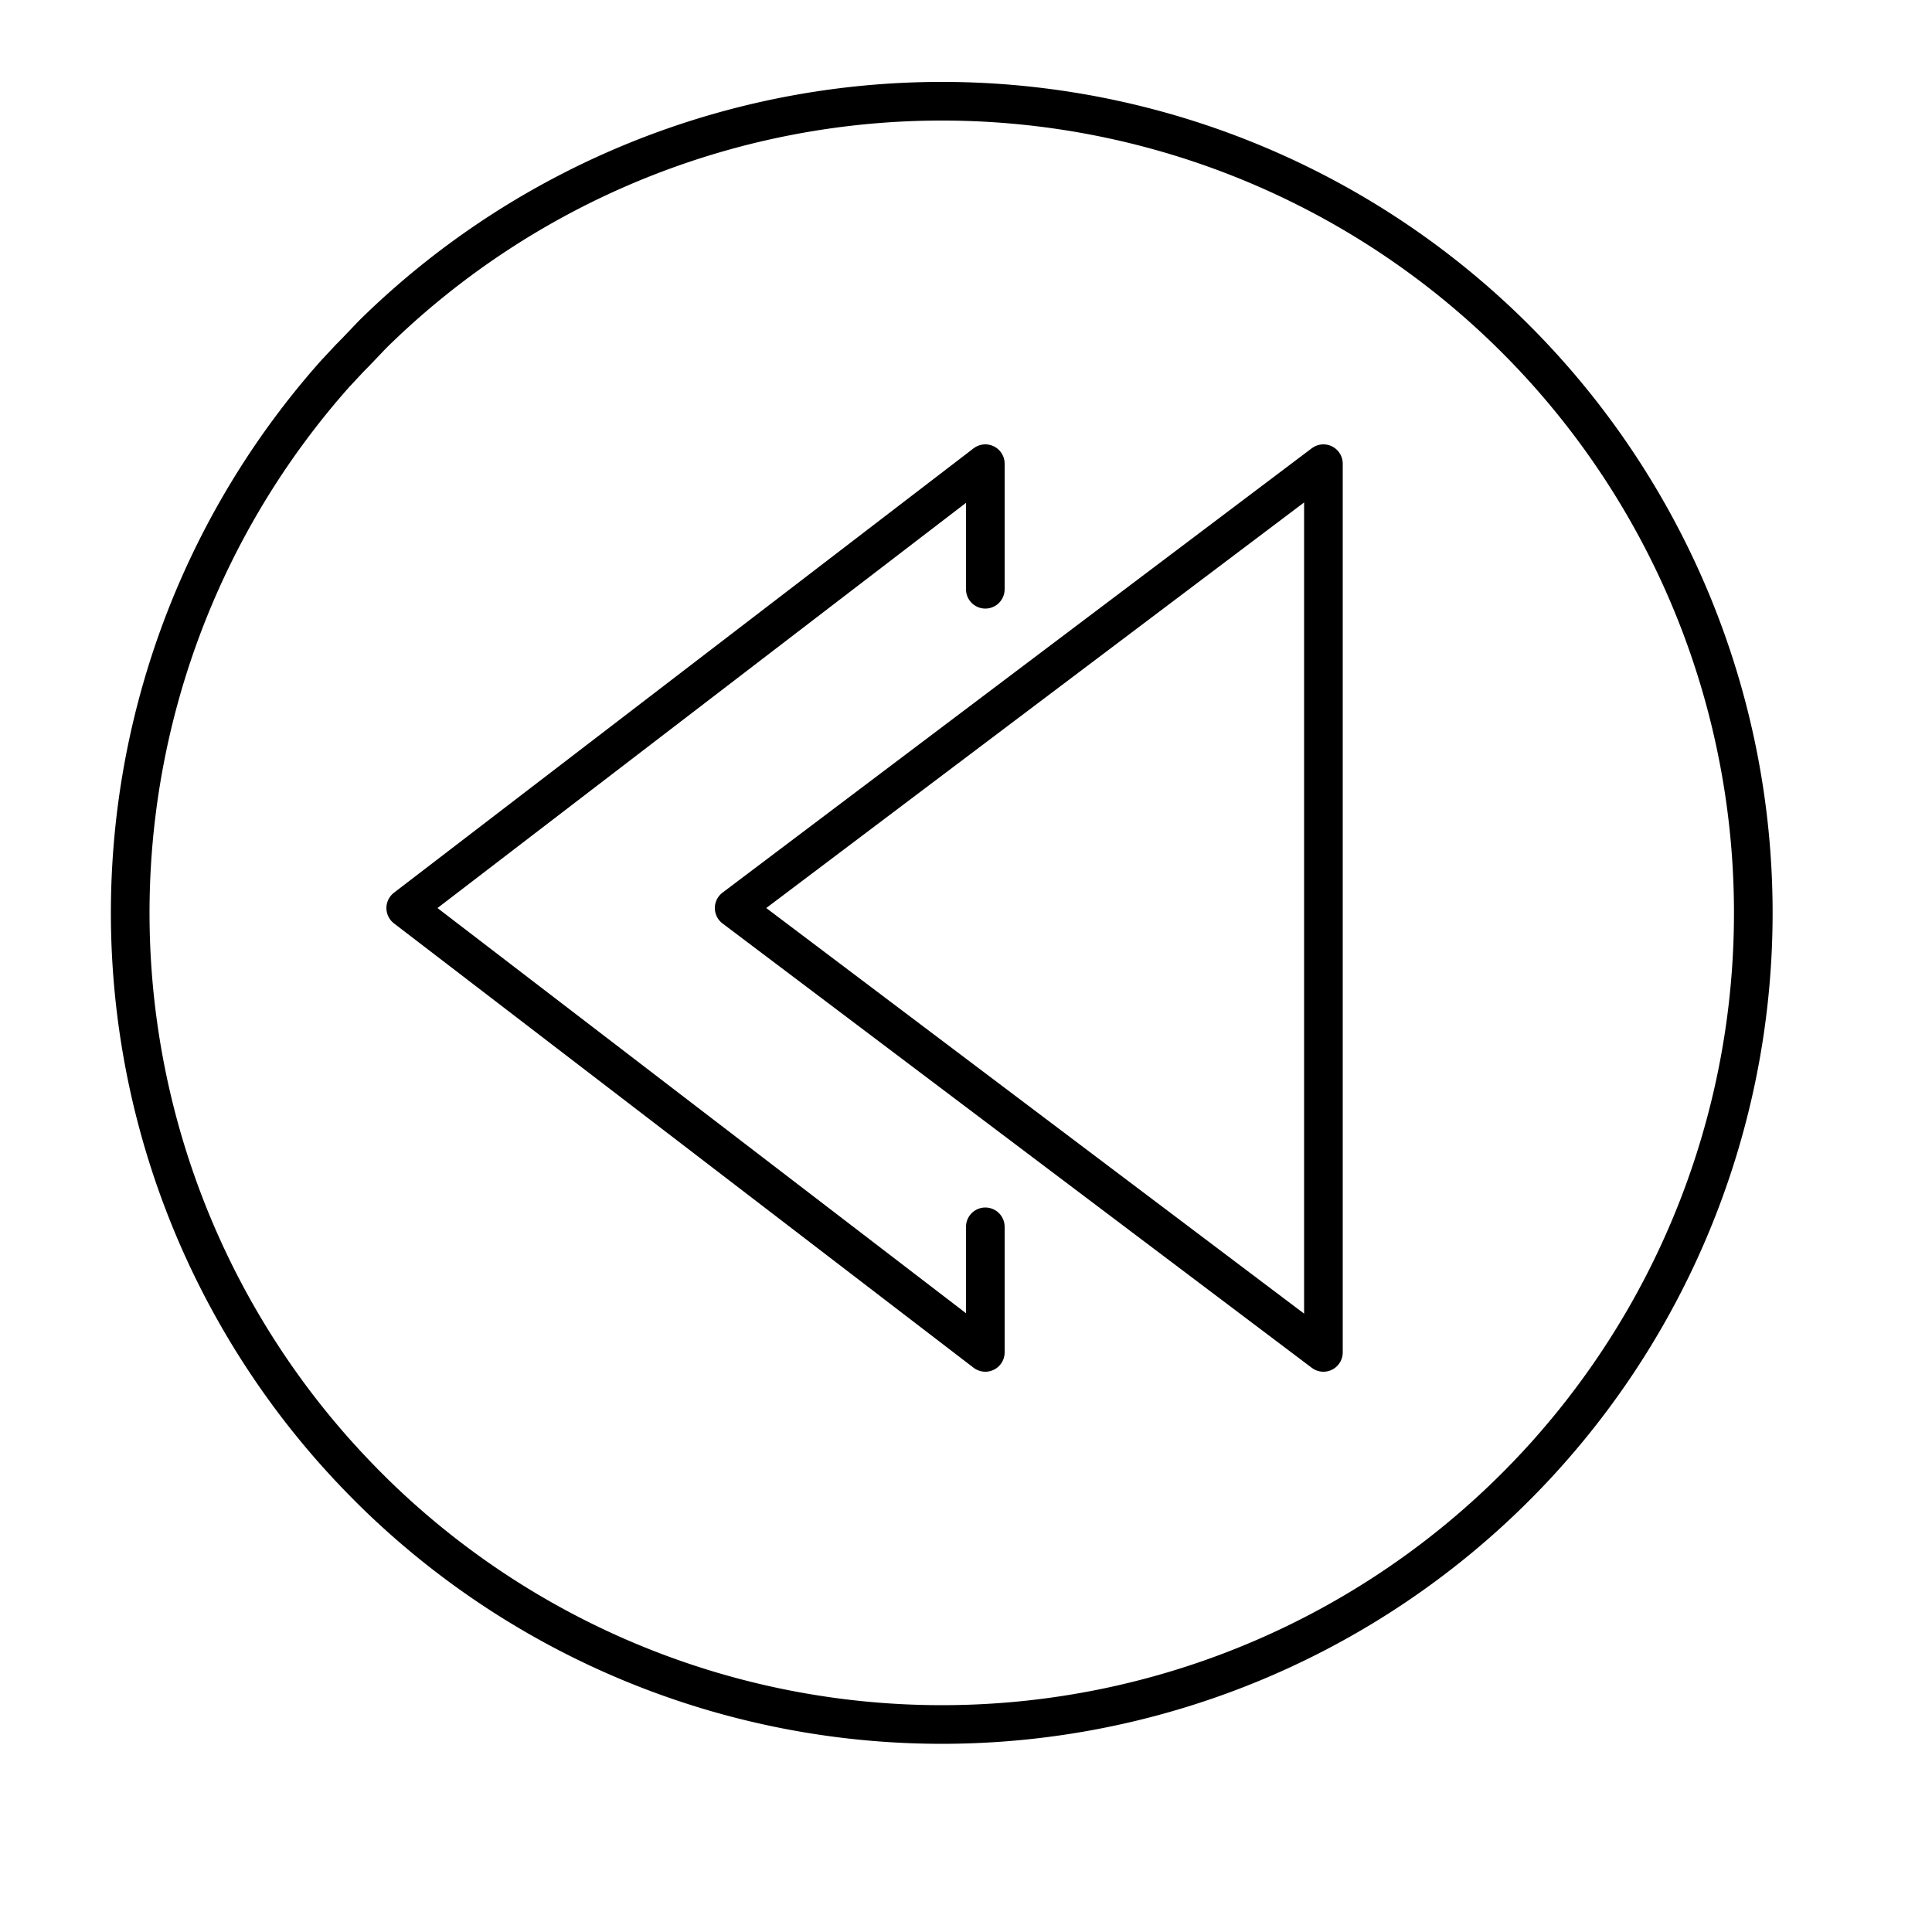 <svg id="Icon_9" data-name="Icon 9" xmlns="http://www.w3.org/2000/svg" viewBox="0 0 200 200"><defs><style>.cls-1{fill:none;stroke:#000;stroke-linecap:round;stroke-linejoin:round;stroke-width:4px;}</style></defs><title>icon</title><path class="cls-1" d="M181.5,94.5A84,84,0,0,1,39,154.8c-.93-.91-1.84-1.83-2.73-2.78-.47-.49-.92-1-1.37-1.49a84,84,0,0,1-.23-111.81l1.52-1.63c1-1,2.07-2.16,2.44-2.53A84,84,0,0,1,181.5,94.5Z"/><polyline class="cls-1" points="102 61 102 48 42 94 102 140 102 127"/><polygon class="cls-1" points="137 48 137 140 76 94 137 48"/></svg>